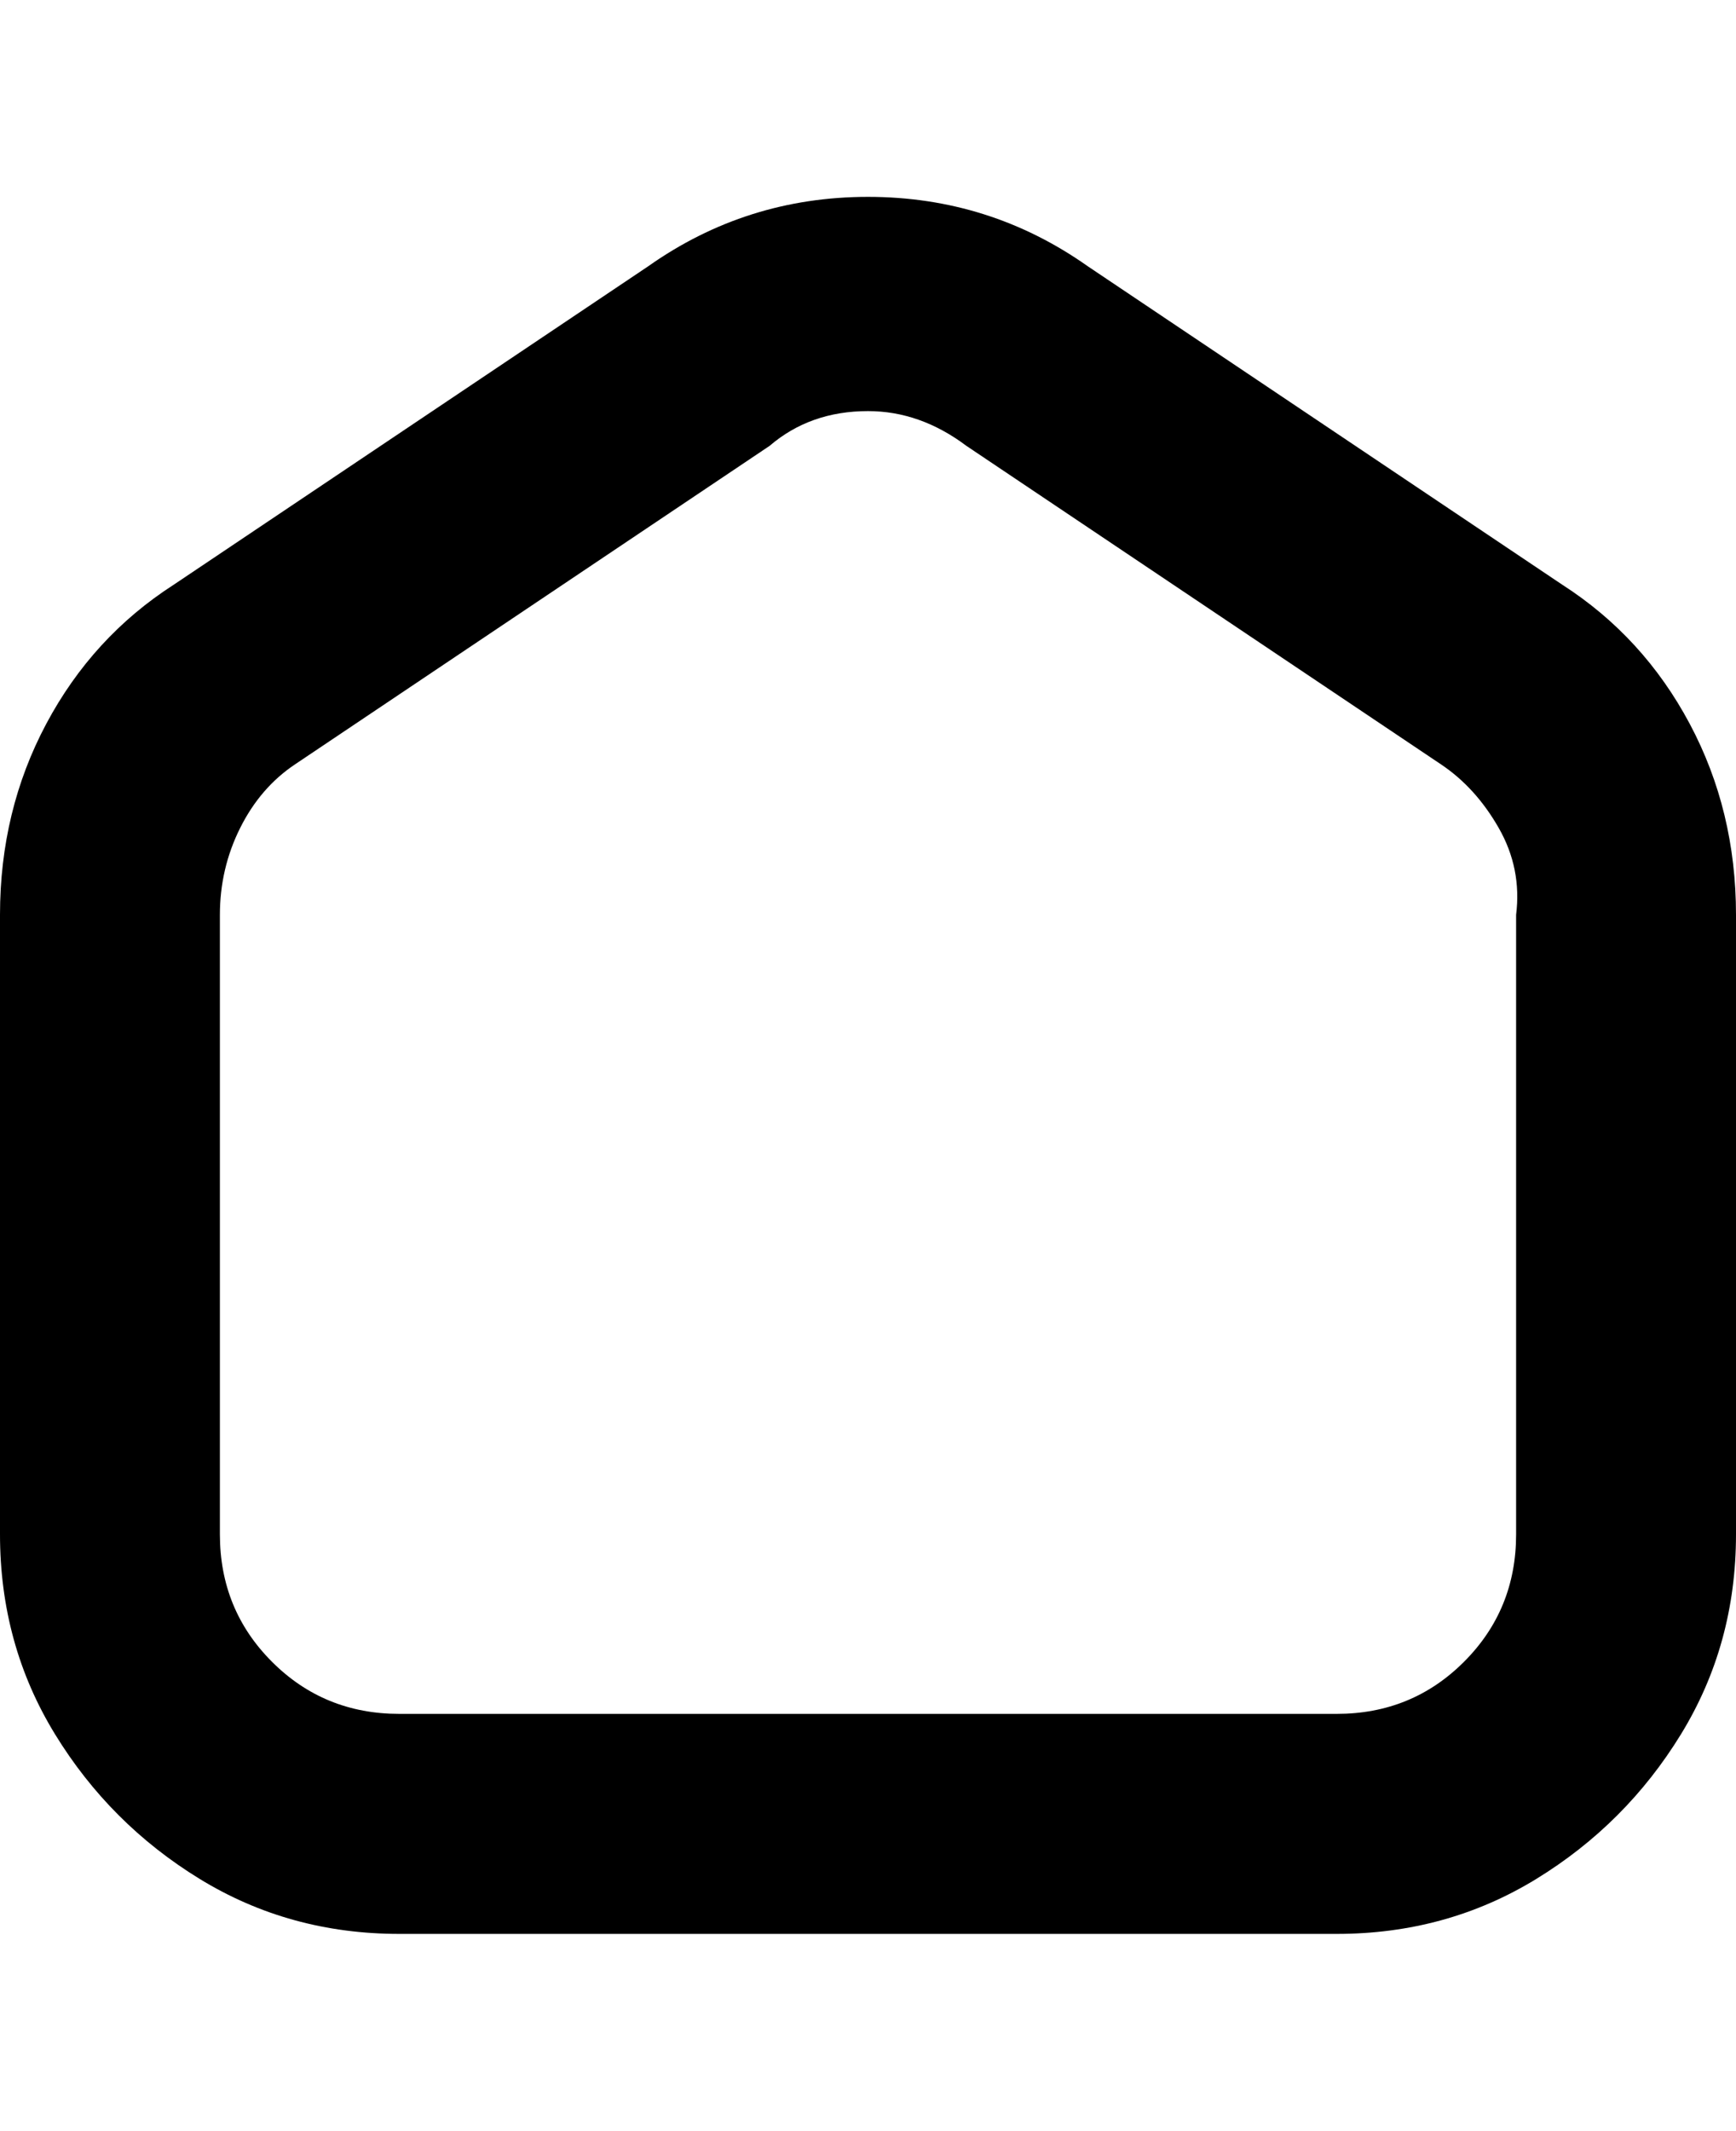 <svg viewBox="0 0 300 368" xmlns="http://www.w3.org/2000/svg"><path d="M231 334H69q-19 0-34.5-9.5t-25-25Q0 284 0 265V158q0-18 8-33t22-24l82-55q17-12 38-12t38 12l82 55q14 9 22 24t8 33v107q0 19-9.5 34.5t-25 25Q250 334 231 334zM150 71q-10 0-17 6l-82 55q-6 4-9.5 11T38 158v107q0 13 9 22t22 9h162q13 0 22-9t9-22V158q1-8-3-15t-10-11l-82-55q-8-6-17-6z"/></svg>